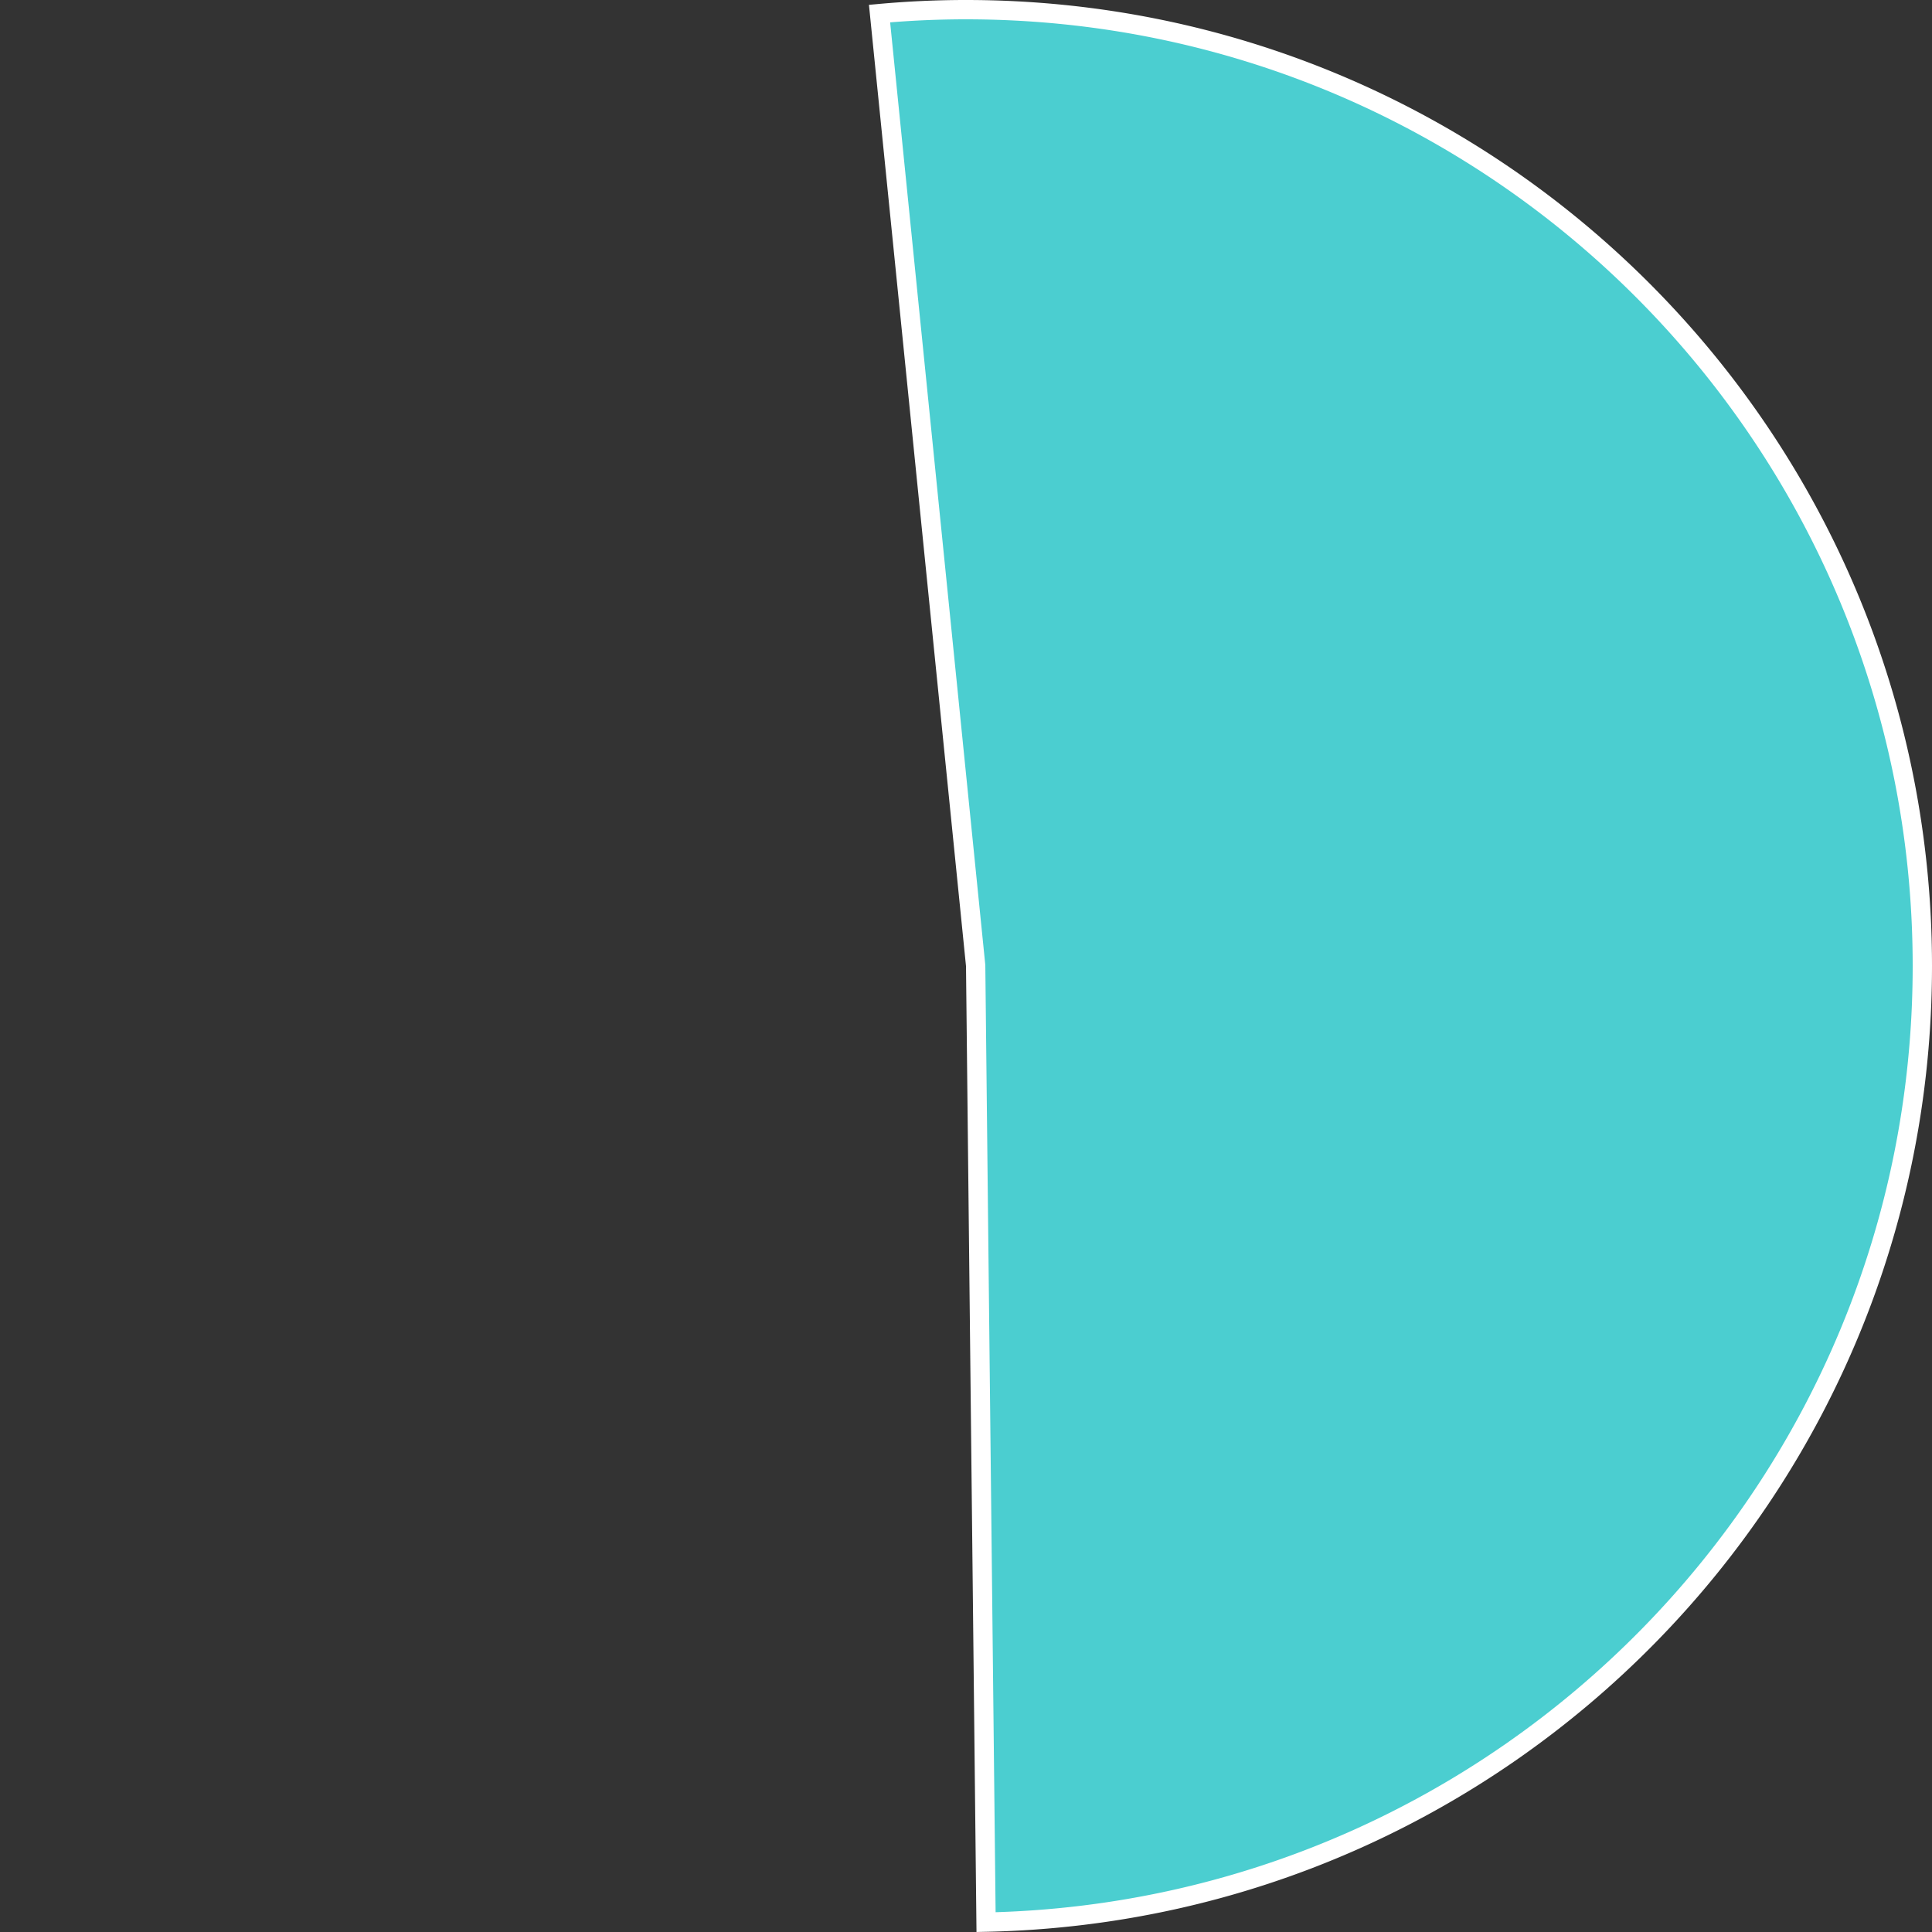 ﻿<?xml version="1.0" encoding="utf-8"?>
<svg version="1.1" xmlns:xlink="http://www.w3.org/1999/xlink" width="100px" height="100px" xmlns="http://www.w3.org/2000/svg">
  <rect width="100%" height="100%" fill="#333333" stroke="none"/>
  <g transform="matrix(1 0 0 1 -855 -142 )">
    <path d="M 900.525 142.703  C 902.013 142.568  903.506 142.5  905 142.5  C 932.338 142.5  954.5 164.662  954.5 192  C 954.5 218.961  932.932 240.93  906.038 241.489  L 905.5 191.995  A 0.5 0.5 0 0 0 905.497 191.95 L 900.525 142.703  Z " fill-rule="nonzero" fill="#4bced0" stroke="none" />
    <path d="M 900.525 142.703  C 902.013 142.568  903.506 142.5  905 142.5  C 932.338 142.5  954.5 164.662  954.5 192  C 954.5 218.961  932.932 240.93  906.038 241.489  L 905.5 191.995  A 0.5 0.5 0 0 0 905.497 191.95 L 900.525 142.703  Z " stroke-width="1" stroke="#ffffff" fill="none" />
  </g>
</svg>